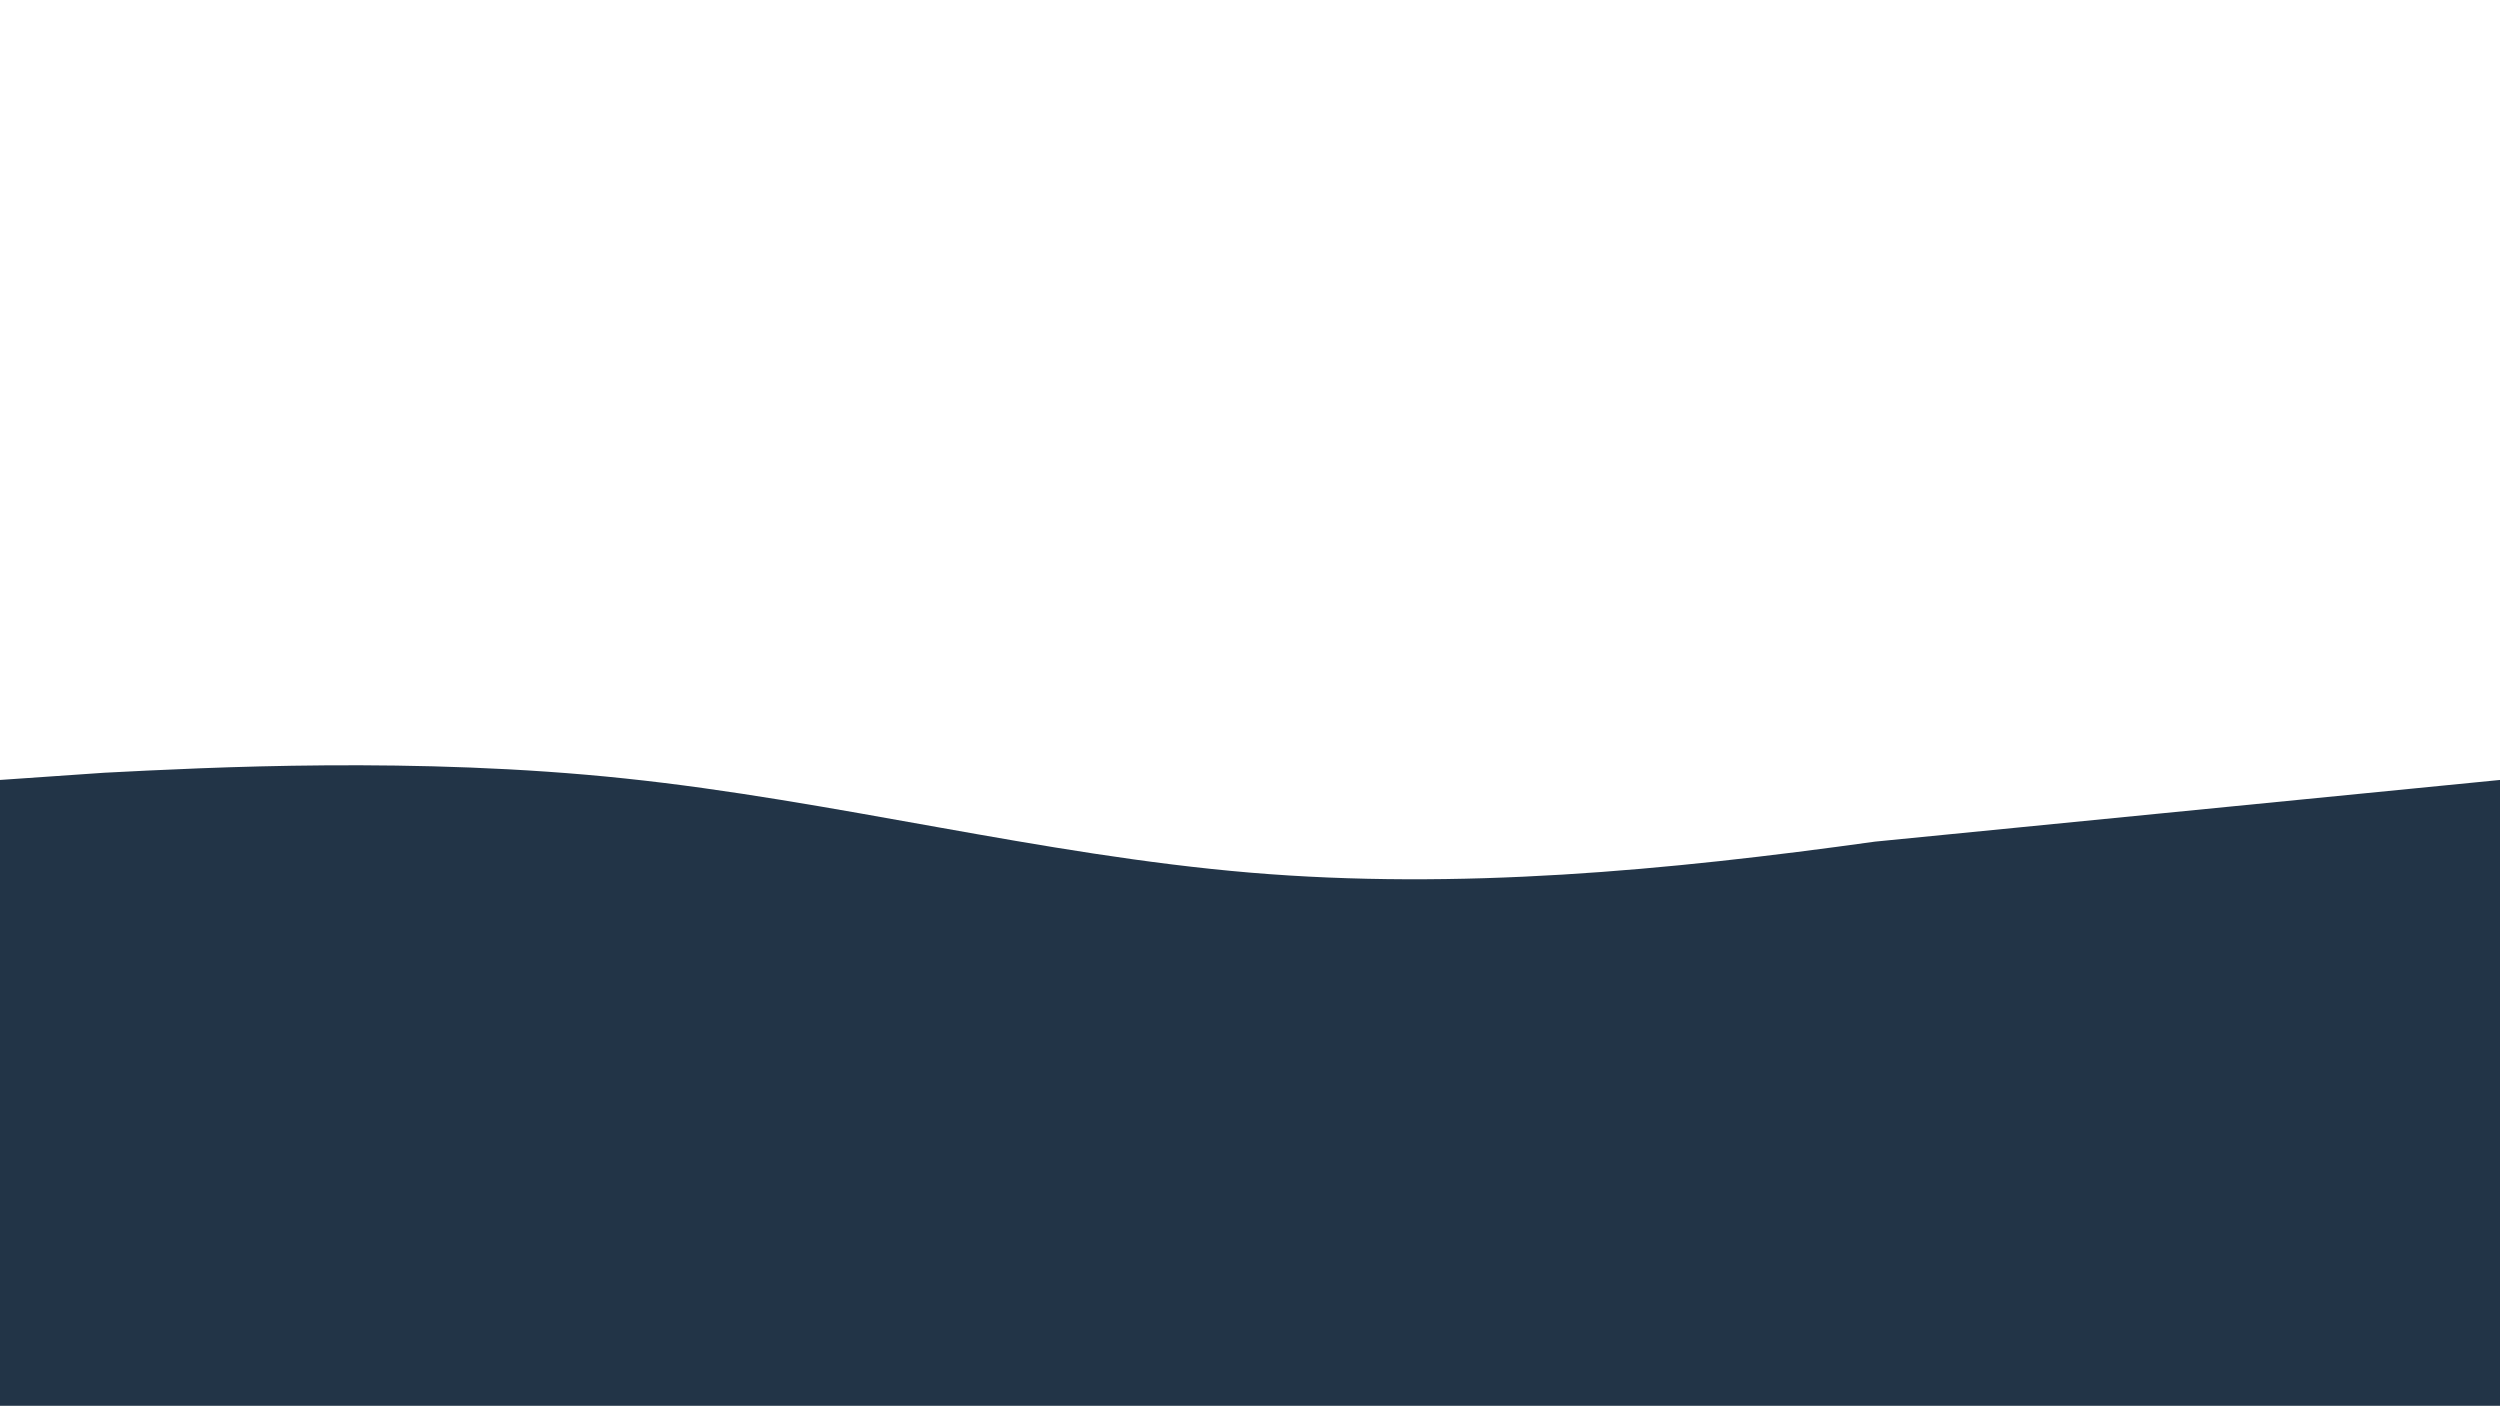 <svg width="1920" height="1080" xmlns="http://www.w3.org/2000/svg" version="1.1">

 <g>
  <title>Layer 1</title>
  <path id="svg_1" fill="#223447" d="m0,599l80,-5.533c80,-4.1 240,-12.5 400,4.4c160,16.8 320,58.8 480,72.3c160,13.5 320,-1.5 480,-23.8l480,-47.367l0,480.667l-80,0c-80,0 -240,0 -400,0c-160,0 -320,0 -480,0c-160,0 -320,0 -480,0c-160,0 -320,0 -400,0l-80,0l0,-480.667z"/>
 </g>
</svg>